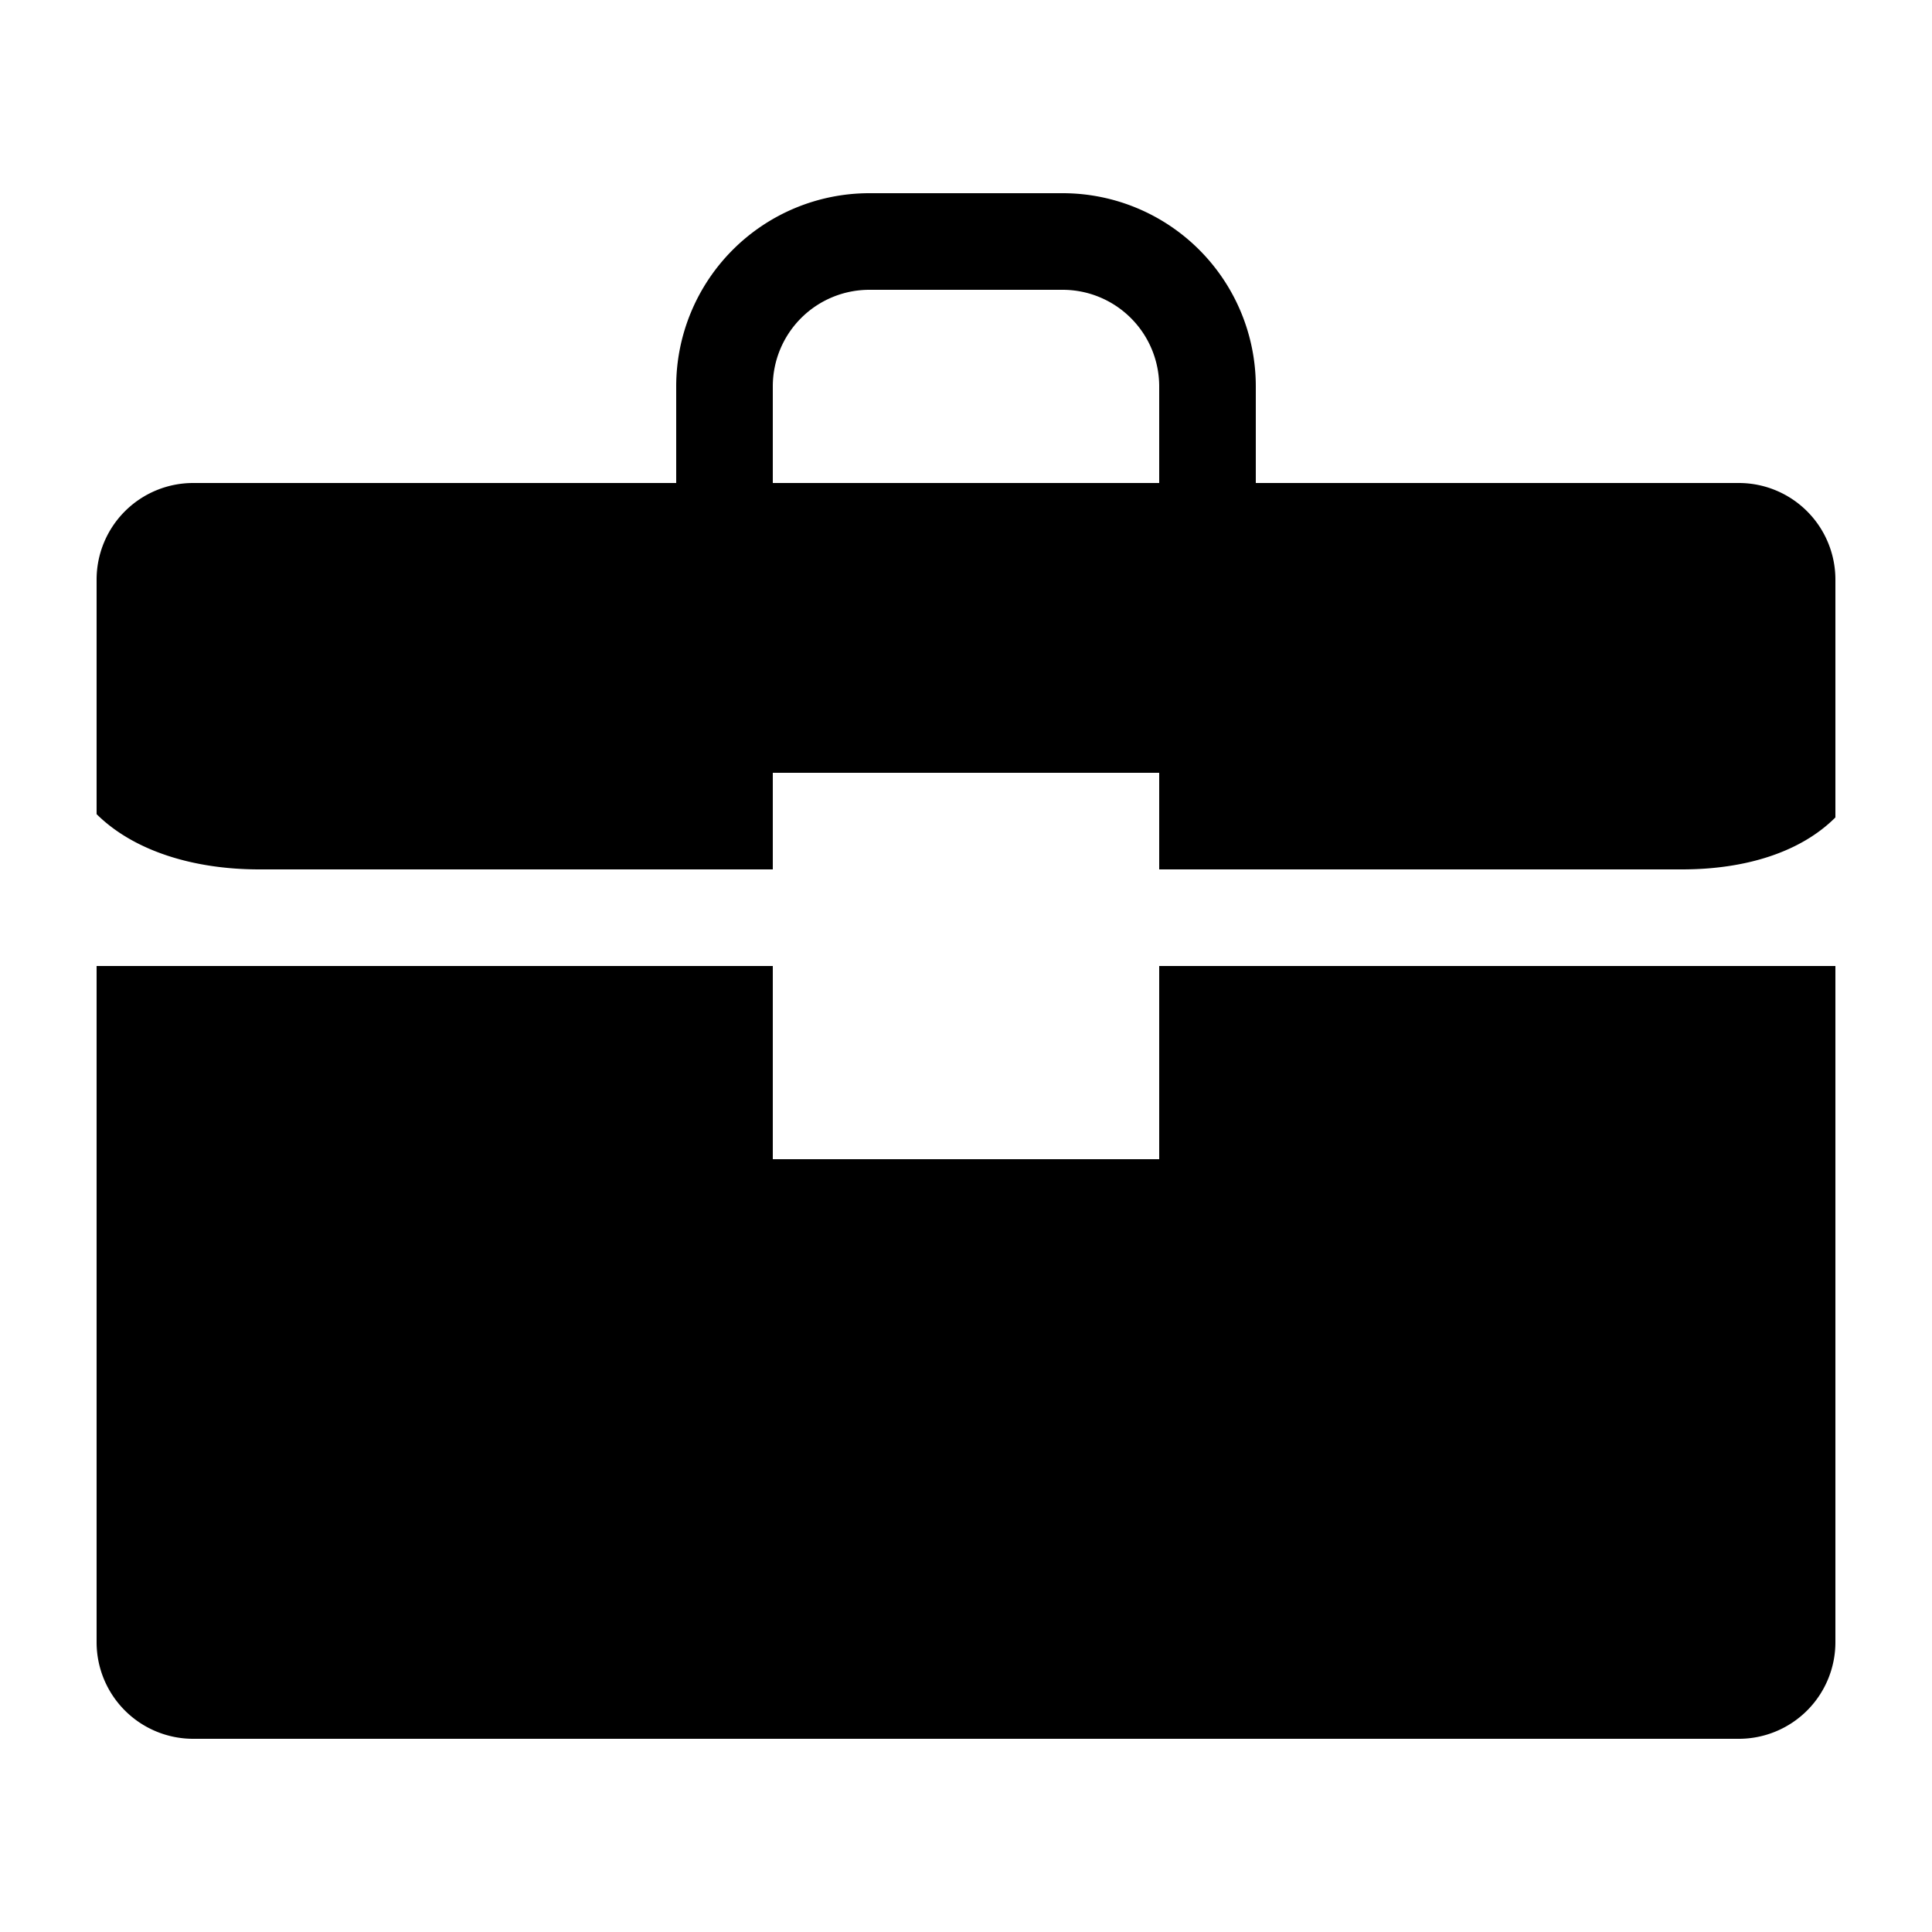 <?xml version="1.0" standalone="no"?><!DOCTYPE svg PUBLIC "-//W3C//DTD SVG 1.1//EN" "http://www.w3.org/Graphics/SVG/1.1/DTD/svg11.dtd"><svg t="1573992051761" class="icon" viewBox="0 0 1024 1024" version="1.1" xmlns="http://www.w3.org/2000/svg" p-id="7362" xmlns:xlink="http://www.w3.org/1999/xlink" width="200" height="200"><defs><style type="text/css"></style></defs><path d="M972.8 501.043V870.4a51.2 51.2 0 0 1-51.2 51.2H102.4a51.2 51.2 0 0 1-51.2-51.2V500.07 512h358.4v102.4h204.8v-102.4h358.4v-10.957zM614.4 460.8V409.6H409.6v51.2H137.421C102.656 460.8 70.963 451.072 51.2 431.514V307.2a51.2 51.2 0 0 1 51.2-51.2h256V204.8a102.4 102.4 0 0 1 102.4-102.4h102.4a102.4 102.4 0 0 1 102.4 102.4v51.2h256a51.2 51.2 0 0 1 51.2 51.2v126.054c-18.432 18.432-47.616 27.546-81.306 27.546H614.4z m0-204.8V204.8a51.2 51.2 0 0 0-51.2-51.2H460.8a51.2 51.2 0 0 0-51.2 51.2v51.2h204.8z" p-id="7363"></path></svg>